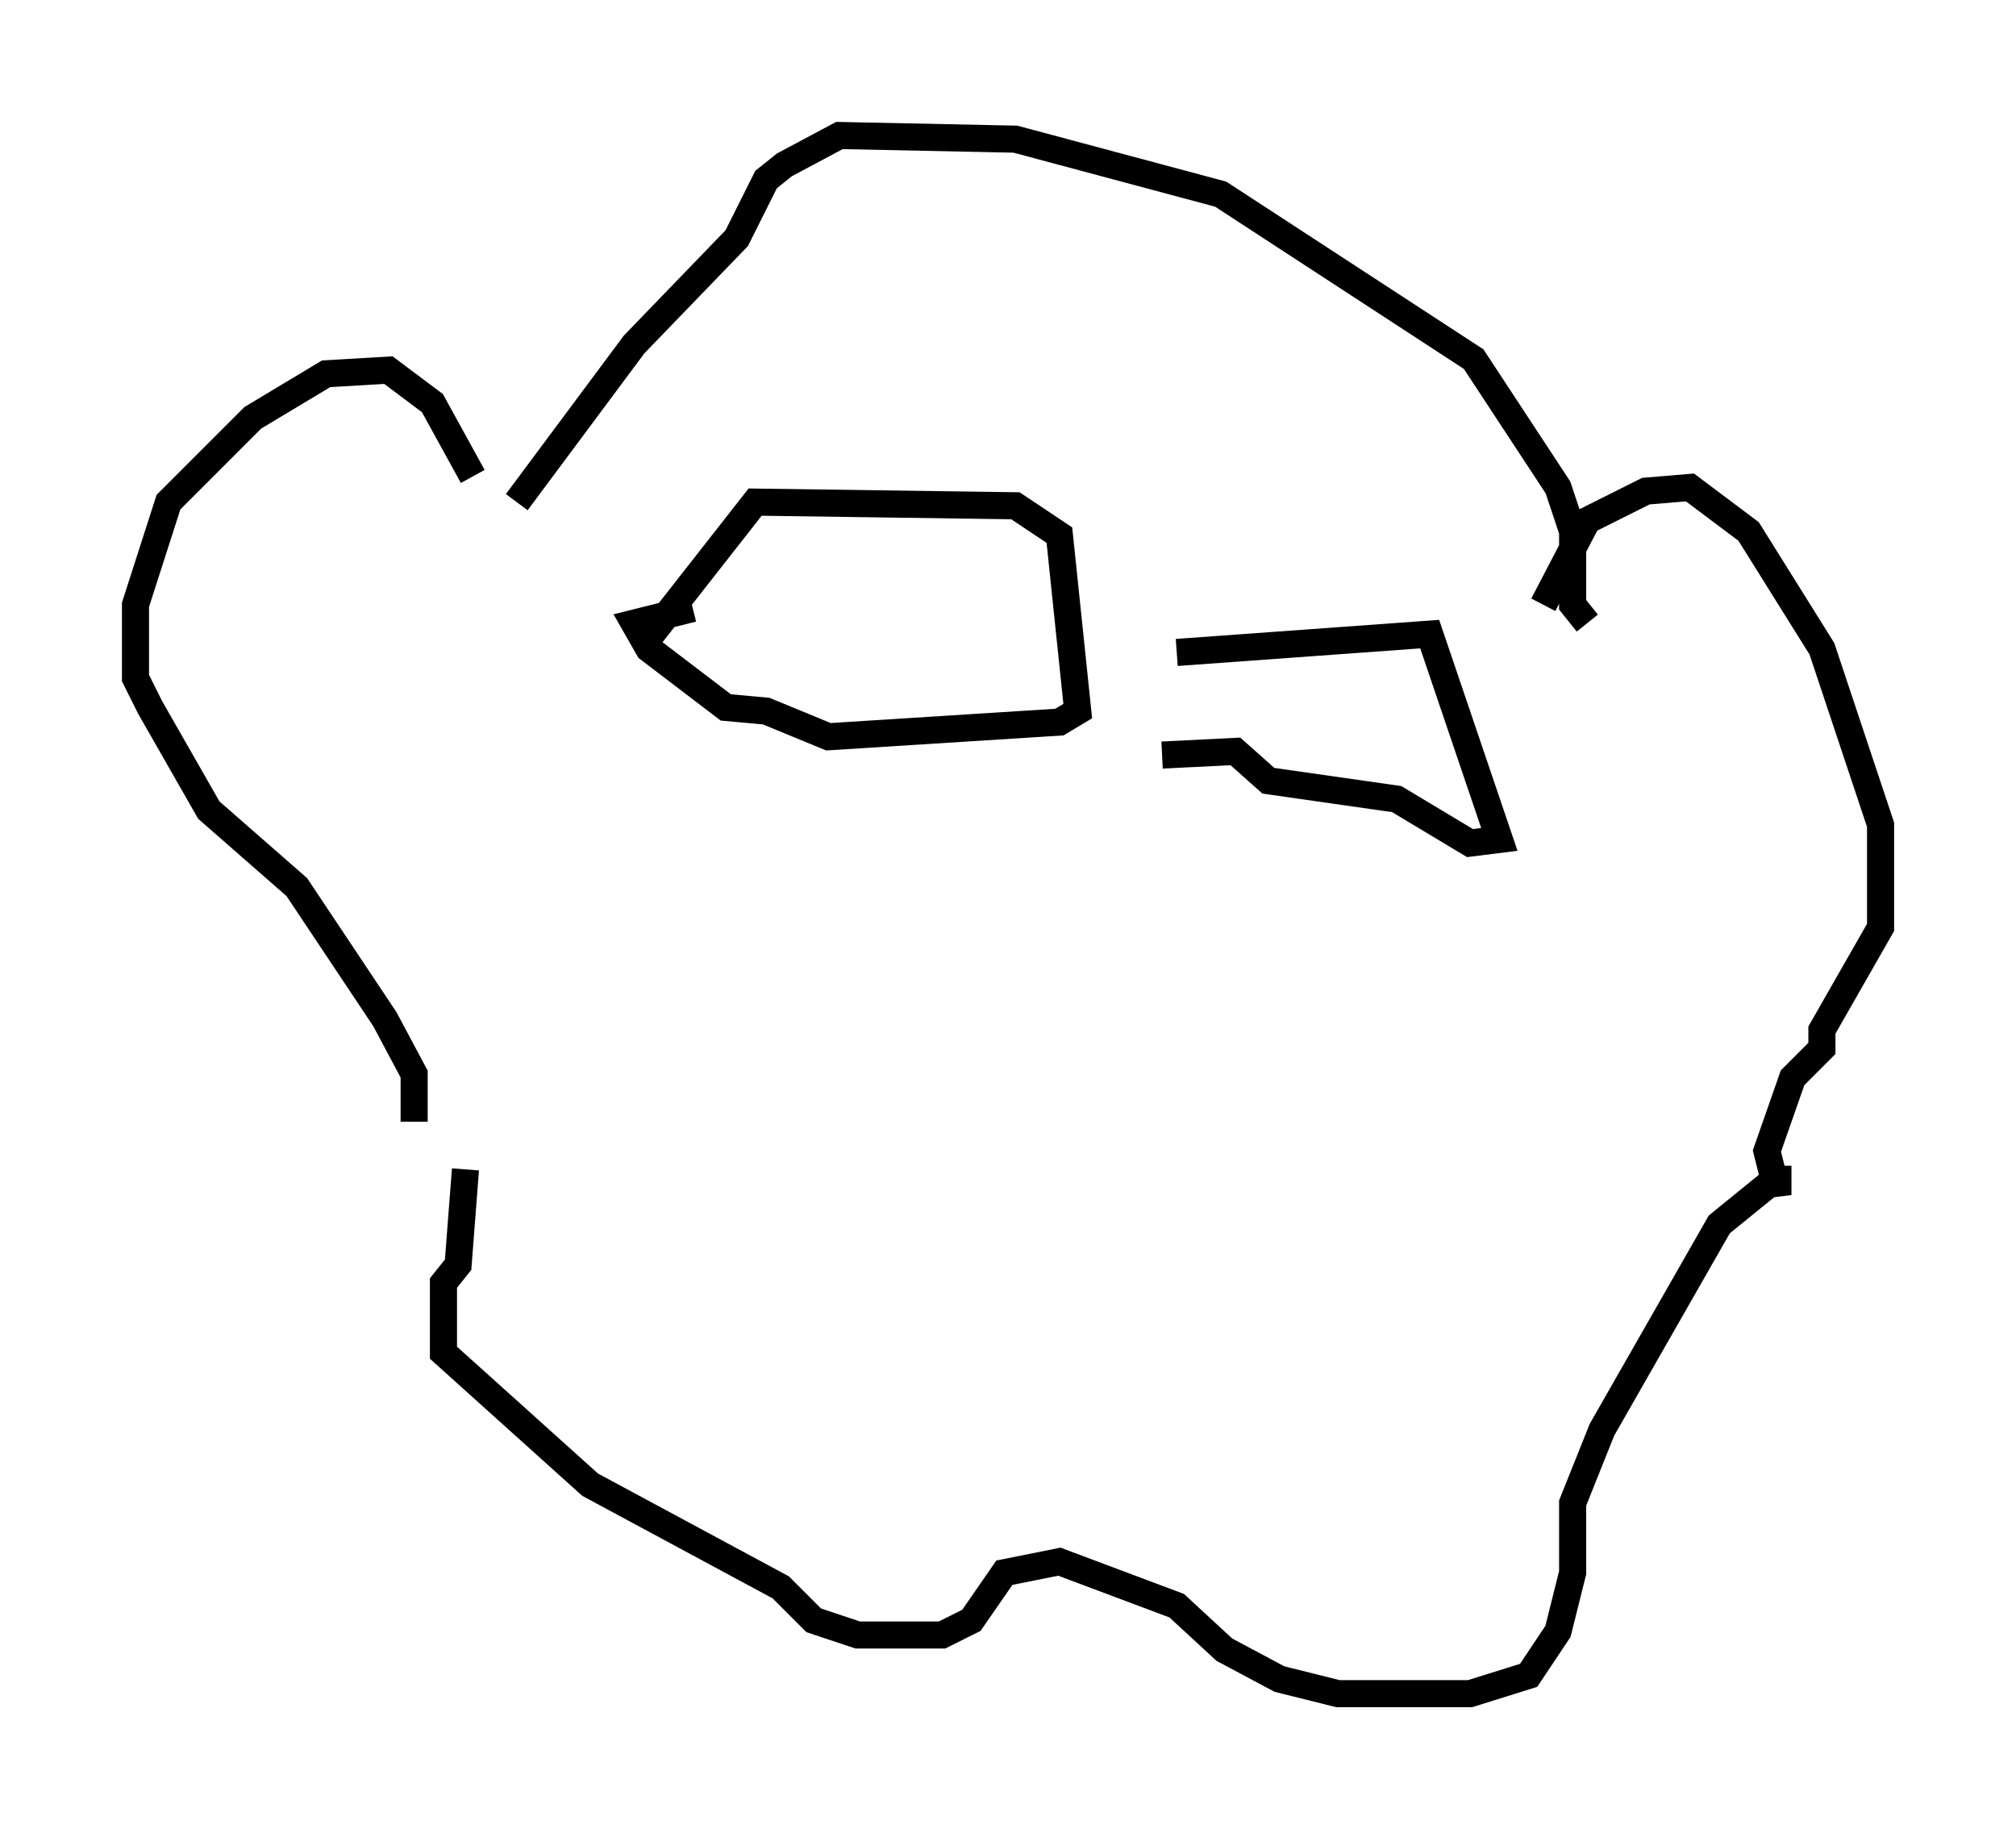 <?xml version="1.0" encoding="utf-8" ?>
<svg baseProfile="full" height="67.51" version="1.1" width="74.411" xmlns="http://www.w3.org/2000/svg" xmlns:ev="http://www.w3.org/2001/xml-events" xmlns:xlink="http://www.w3.org/1999/xlink"><defs /><rect fill="white" height="67.51" width="74.411" x="0" y="0" /><path d="M17.178, 19.344 m0.271, -1.759 l-1.488, -2.706 -1.624, -1.218 l-2.3, 0.135 -2.706, 1.624 l-3.112, 3.112 -1.218, 3.789 l0.0, 2.706 0.541, 1.083 l2.165, 3.789 3.248, 2.842 l3.248, 4.871 1.083, 2.03 l0.0, 1.759 m41.677, -19.08 l1.624, -3.112 2.165, -1.083 l1.624, -0.135 2.165, 1.624 l2.706, 4.33 2.165, 6.495 l0.0, 3.789 -2.165, 3.789 l0.0, 0.677 -1.083, 1.083 l-0.947, 2.706 0.406, 1.624 l0.0, -1.083 m-46.549, -24.492 l4.33, -5.819 3.789, -3.924 l1.083, -2.165 0.677, -0.541 l2.03, -1.083 6.495, 0.135 l7.578, 2.03 9.337, 6.089 l3.112, 4.736 0.541, 1.624 l0.0, 2.706 0.541, 0.677 m-41.407, 20.162 l-0.271, 3.518 -0.541, 0.677 l0.0, 2.571 5.413, 4.871 l7.036, 3.789 1.218, 1.218 l1.624, 0.541 3.112, 0.0 l1.083, -0.541 1.218, -1.759 l2.03, -0.406 4.33, 1.624 l1.759, 1.624 2.03, 1.083 l2.165, 0.541 4.871, 0.0 l2.165, -0.677 1.083, -1.624 l0.541, -2.165 0.0, -2.571 l1.083, -2.706 4.33, -7.578 l2.165, -1.759 m-41.677, -19.892 l3.924, -5.007 9.607, 0.135 l1.624, 1.083 0.677, 6.495 l-0.677, 0.406 -8.525, 0.541 l-2.3, -0.947 -1.488, -0.135 l-2.842, -2.165 -0.541, -0.947 l2.165, -0.541 m17.862, 1.624 l9.337, -0.677 2.571, 7.578 l-1.083, 0.135 -2.706, -1.624 l-4.736, -0.677 -1.218, -1.083 l-2.706, 0.135 m-15.426, 13.667 " fill="none" stroke="black" stroke-width="1" /></svg>